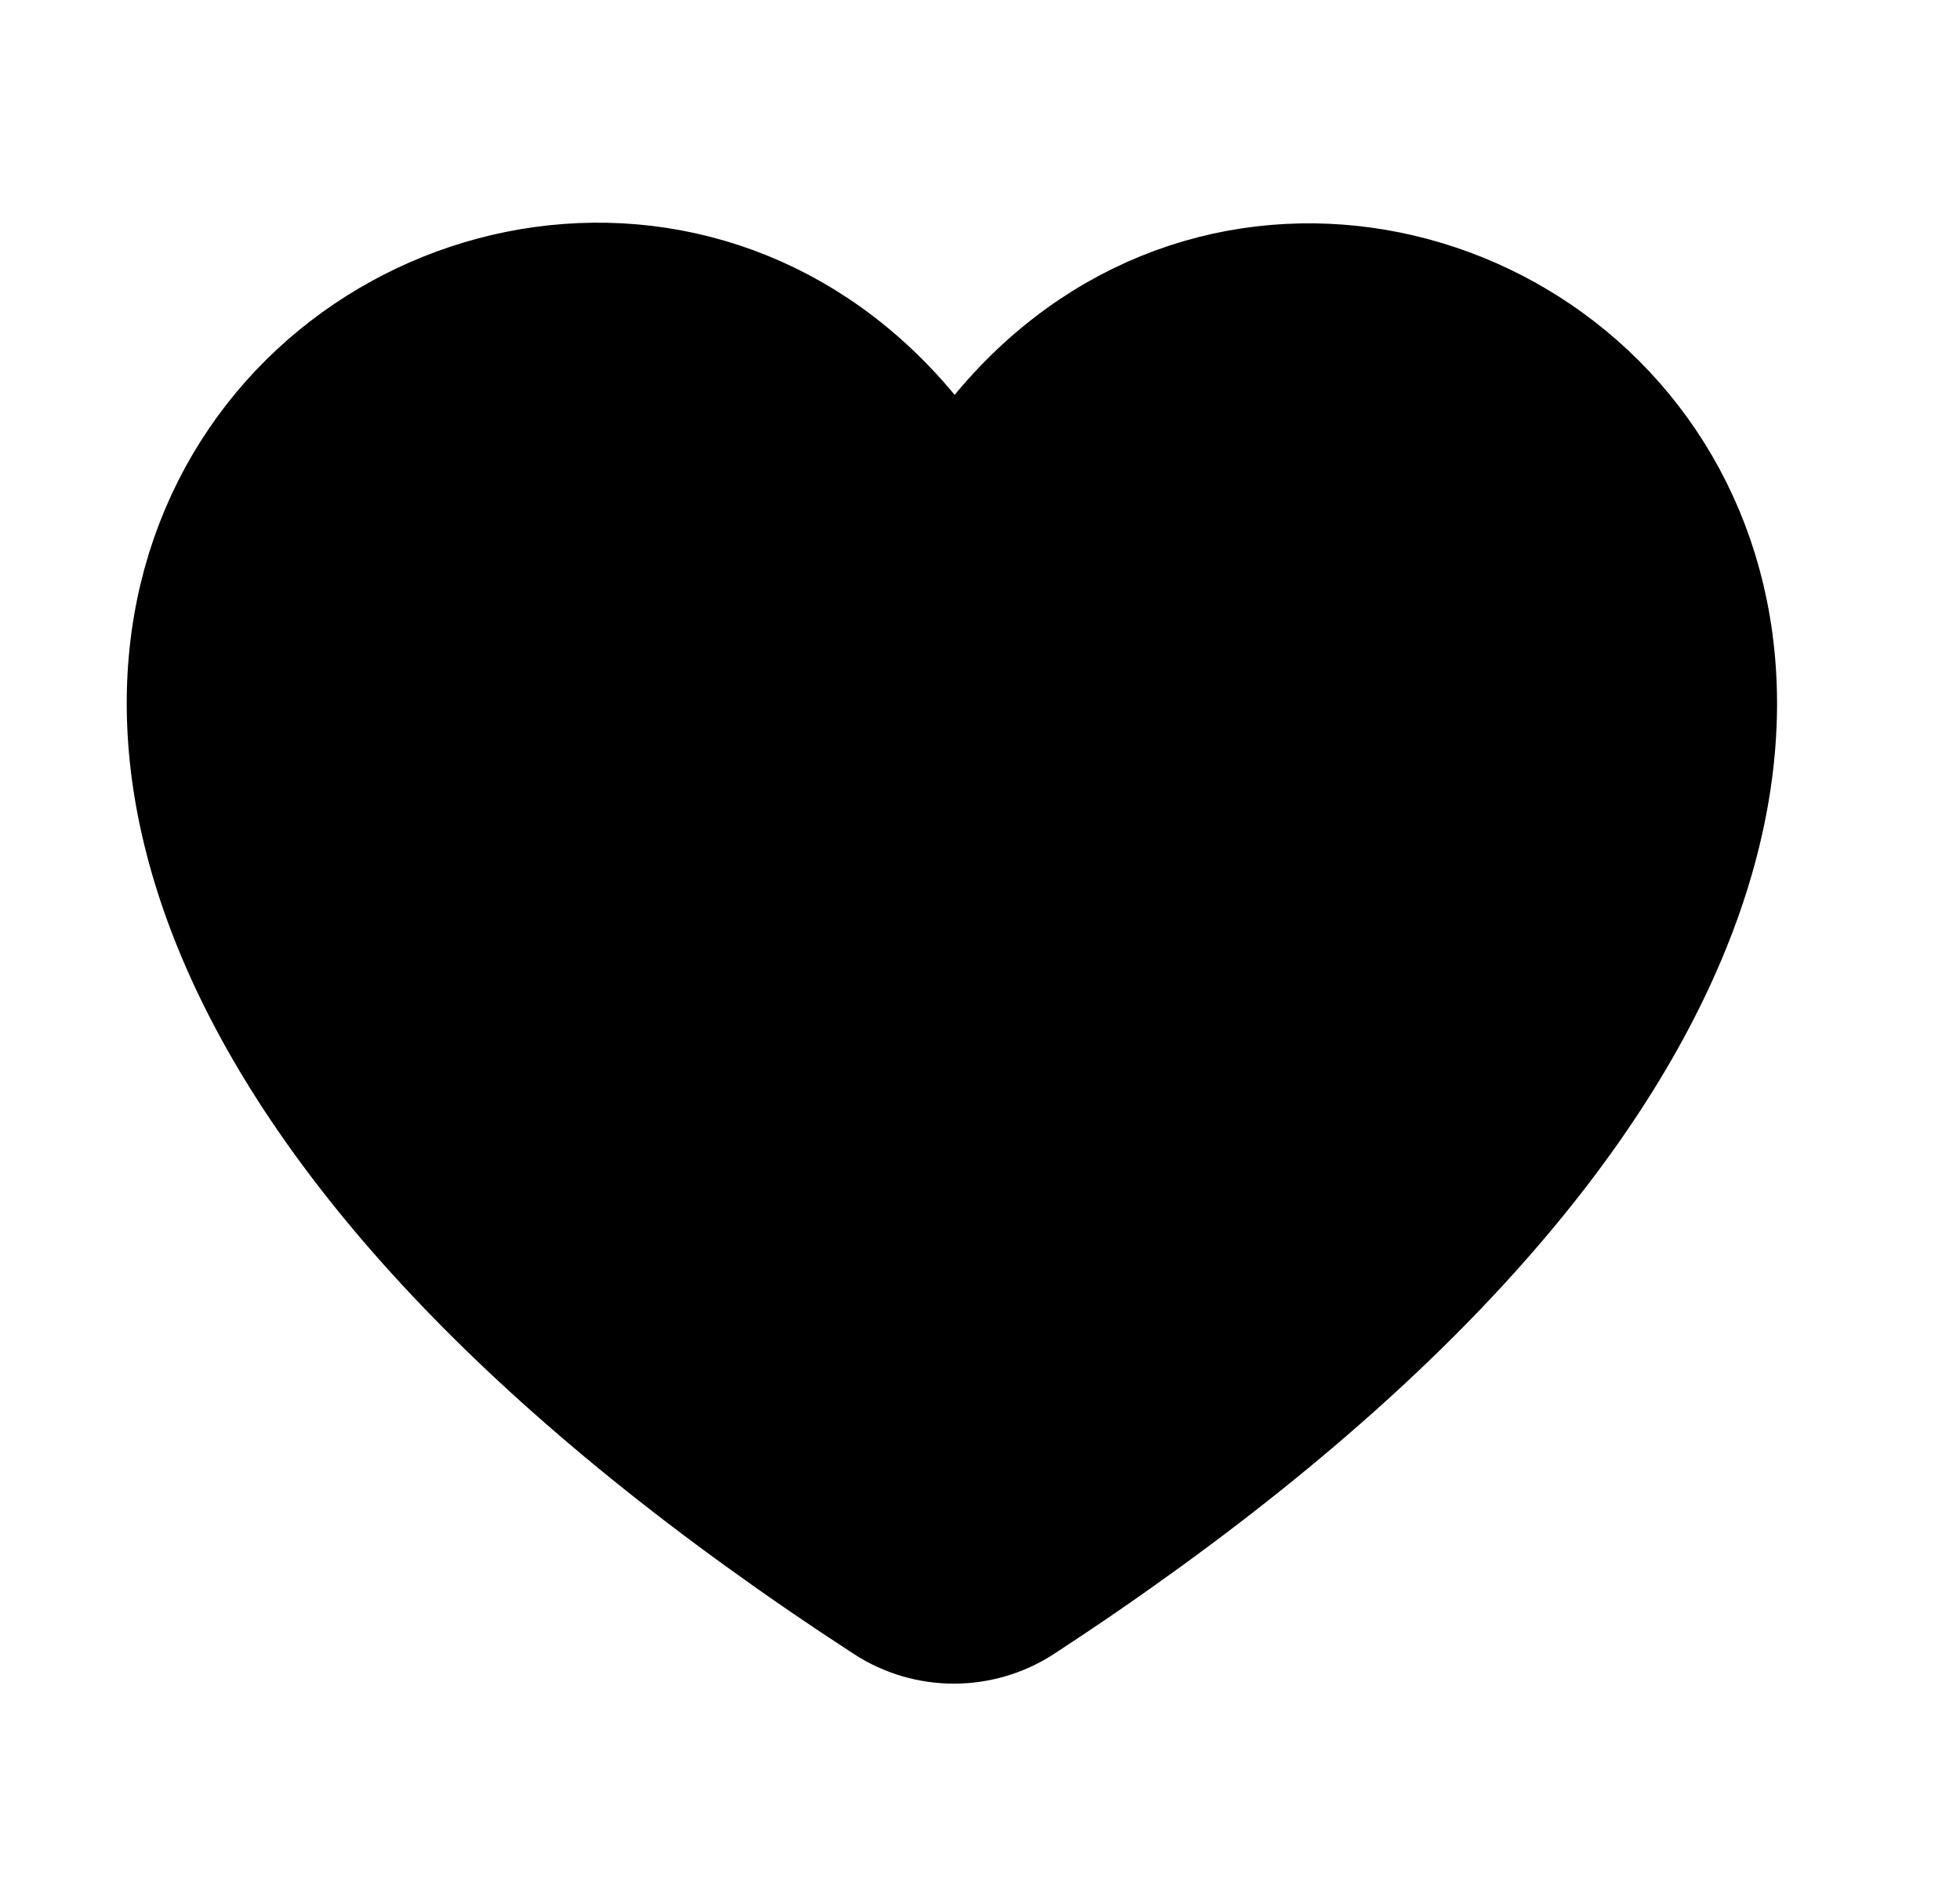 <svg xmlns="http://www.w3.org/2000/svg" width="31" height="30" viewBox="0 0 31 30">
    <g fill="none" fill-rule="evenodd">
        <path d="M-14-5h59v40h-59z"/>
        <path fill="#000" stroke="#000" stroke-width="2" d="M15.1 7.997C9.443-1.778-8.435 10.694 14.052 25.33c.63.408 1.44.408 2.07 0C38.461 10.72 20.735-1.762 15.1 7.997z"/>
    </g>
</svg>

